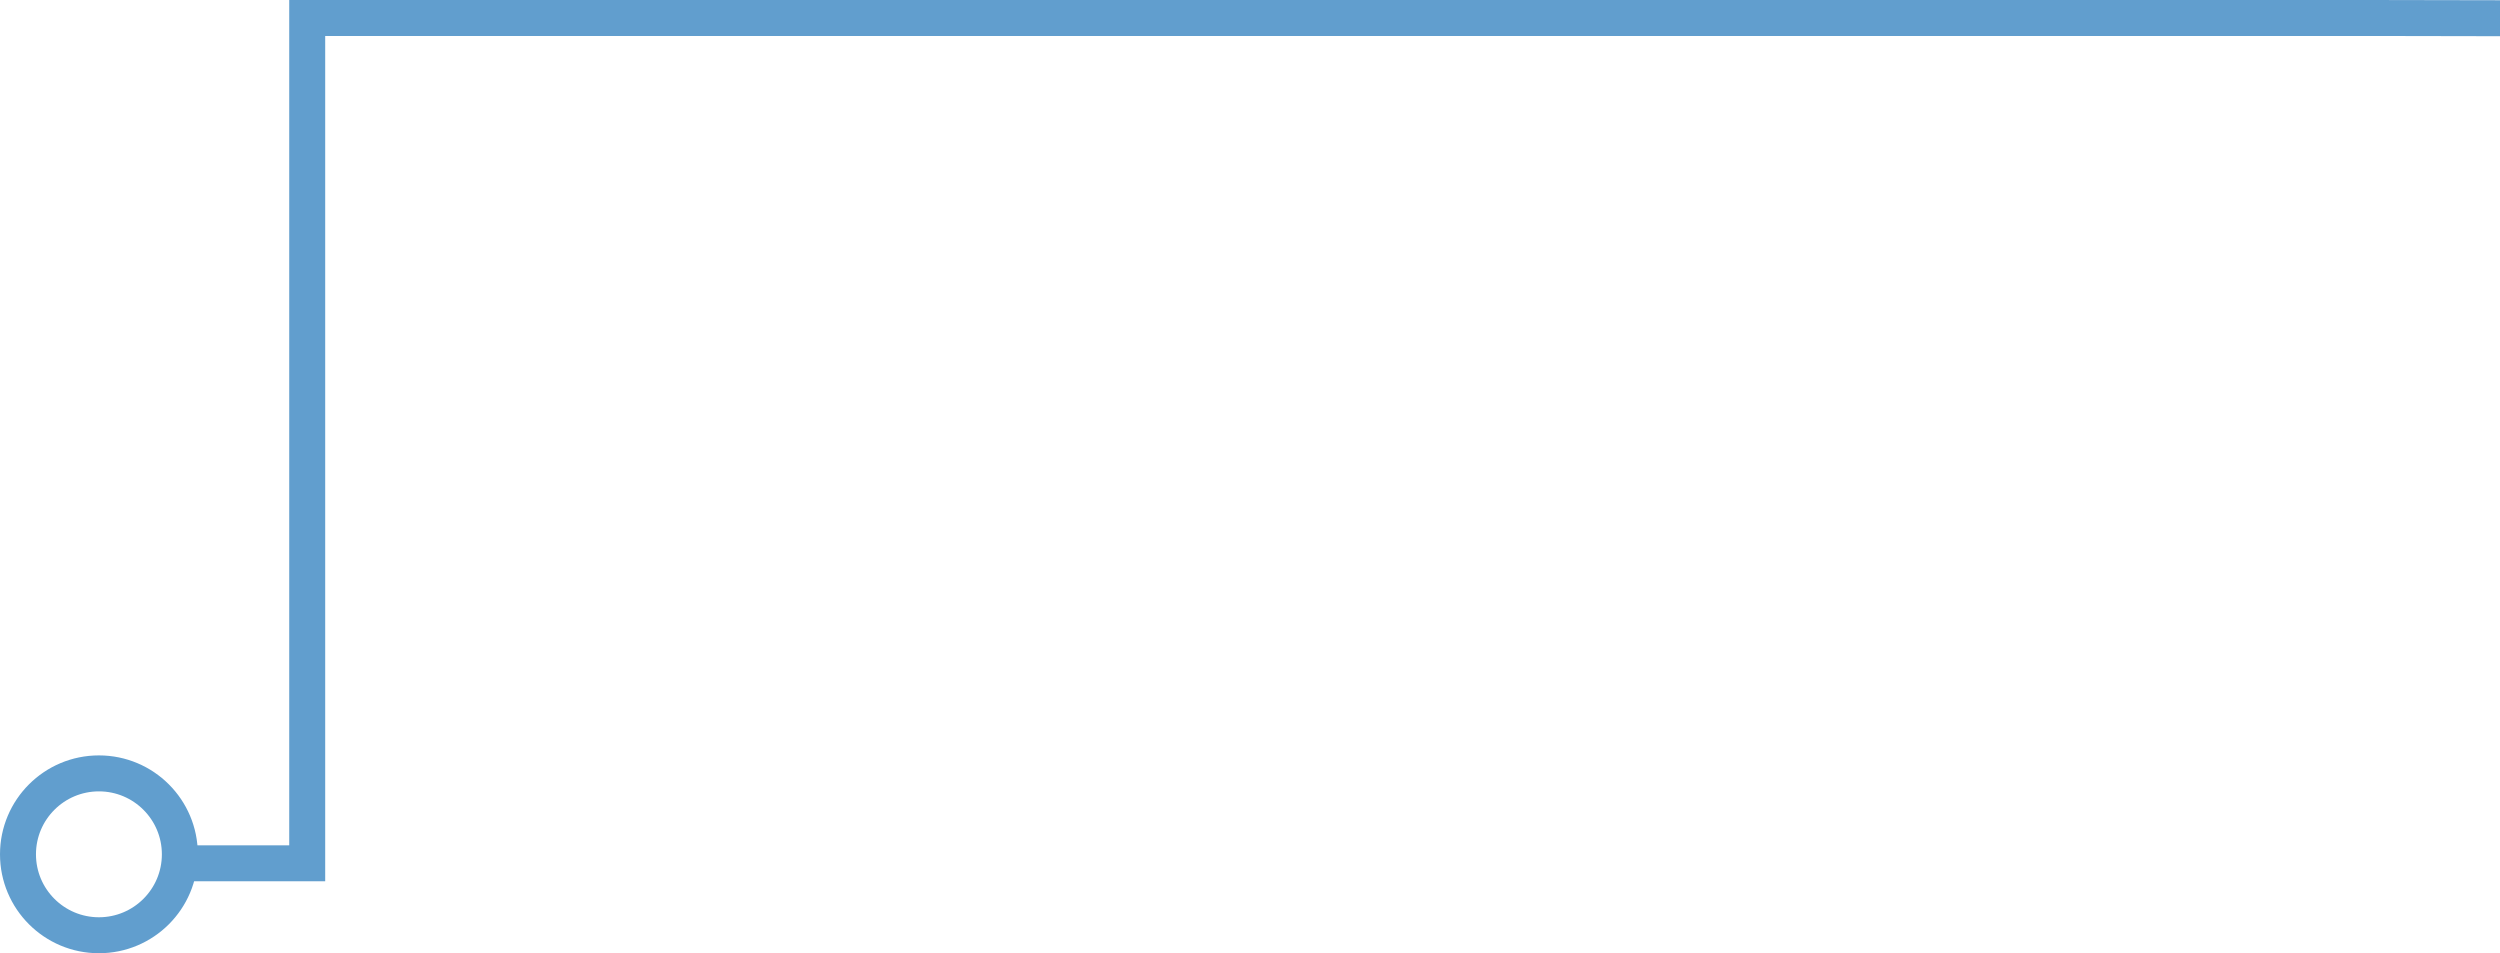 <?xml version="1.0" encoding="UTF-8"?>
<svg width="139px" height="53px" viewBox="0 0 139 53" version="1.1" xmlns="http://www.w3.org/2000/svg" xmlns:xlink="http://www.w3.org/1999/xlink">
    <title>Group 11</title>
    <g id="Page-1" stroke="none" stroke-width="1" fill="none" fill-rule="evenodd">
        <g id="375px-Active-Mobile-Menu-Copy" transform="translate(-236, -569)" stroke="#619ECE" stroke-width="2">
            <g id="Line-Accents" transform="translate(-12, 86.352)">
                <g id="Group-5" transform="translate(6, 363.648)">
                    <g id="Group-11" transform="translate(243, 120)">
                        <polyline id="Path-3" points="9 47 16.081 47 16.081 -5.21804822e-15 130.84 0 243.942 0.213 243.942 47 251 47"></polyline>
                        <circle id="Oval-Copy" cx="4.5" cy="46.5" r="4.5"></circle>
                    </g>
                </g>
            </g>
        </g>
    </g>
</svg>